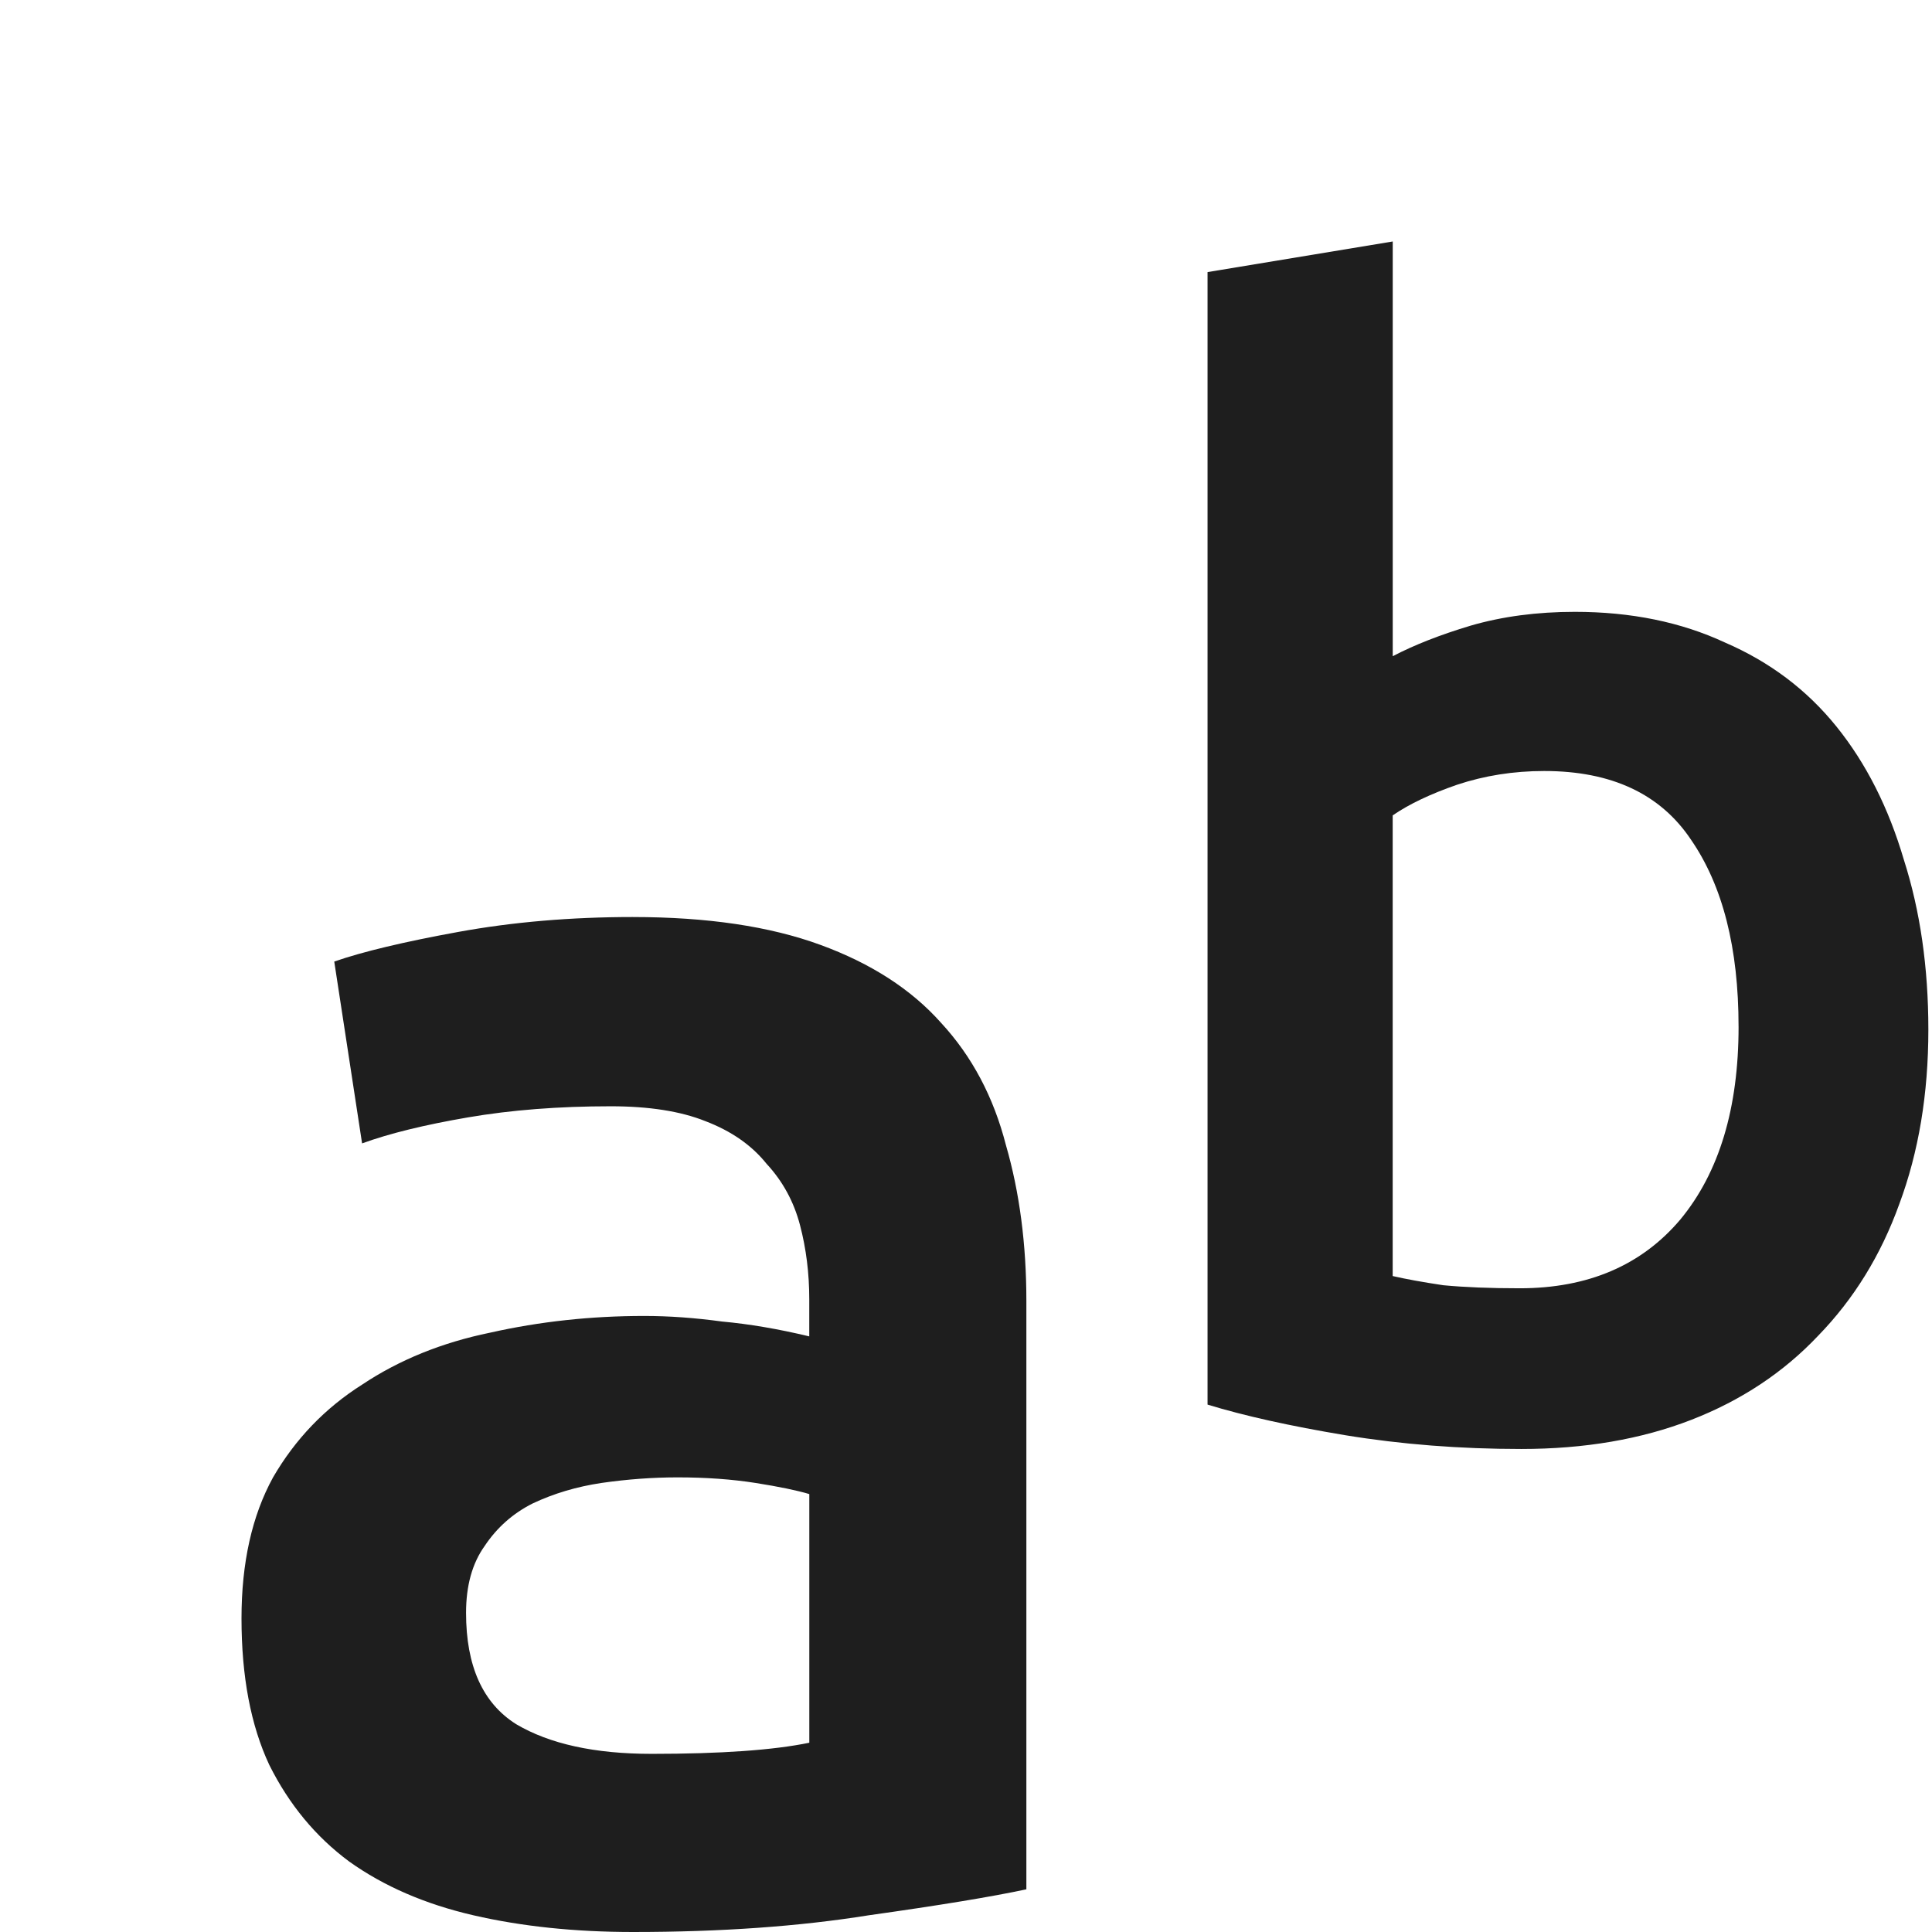 <?xml version="1.0" encoding="UTF-8" standalone="no"?>
<!-- Created with Inkscape (http://www.inkscape.org/) -->

<svg
   xmlns:dc="http://purl.org/dc/elements/1.1/"
   xmlns:cc="http://creativecommons.org/ns#"
   xmlns:rdf="http://www.w3.org/1999/02/22-rdf-syntax-ns#"
   xmlns:svg="http://www.w3.org/2000/svg"
   xmlns="http://www.w3.org/2000/svg"
   xmlns:sodipodi="http://sodipodi.sourceforge.net/DTD/sodipodi-0.dtd"
   xmlns:inkscape="http://www.inkscape.org/namespaces/inkscape"
   version="1.0"
   width="96"
   height="96"
   id="svg2408"
   inkscape:version="0.48.4 r9939"
   sodipodi:docname="Text.svg"
   inkscape:export-filename="/home/holger/Projekte/Titania/Titania/share/titania/ui/icon14x14.png"
   inkscape:export-xdpi="13.125"
   inkscape:export-ydpi="13.125">
  <sodipodi:namedview
     pagecolor="#ffffff"
     bordercolor="#666666"
     borderopacity="1"
     objecttolerance="10"
     gridtolerance="10"
     guidetolerance="10"
     inkscape:pageopacity="0"
     inkscape:pageshadow="2"
     inkscape:window-width="1855"
     inkscape:window-height="1056"
     id="namedview3312"
     showgrid="true"
     inkscape:zoom="3.6203867"
     inkscape:cx="-13.011948"
     inkscape:cy="28.911384"
     inkscape:window-x="65"
     inkscape:window-y="24"
     inkscape:window-maximized="1"
     inkscape:current-layer="text7563-8"
     inkscape:snap-bbox="true"
     inkscape:bbox-paths="true"
     showguides="true"
     inkscape:guide-bbox="true"
     inkscape:object-paths="false"
     inkscape:snap-object-midpoints="false"
     inkscape:snap-intersection-paths="false"
     inkscape:object-nodes="true"
     inkscape:snap-page="true">
    <sodipodi:guide
       orientation="0,1"
       position="-190.058,48"
       id="guide4411" />
    <sodipodi:guide
       orientation="1,0"
       position="48,99.034"
       id="guide4413" />
    <inkscape:grid
       type="xygrid"
       id="grid3989"
       empspacing="2"
       visible="true"
       enabled="true"
       snapvisiblegridlinesonly="true"
       spacingy="3px"
       spacingx="3px" />
  </sodipodi:namedview>
  <defs
     id="defs2410">
    <filter
       id="filter8810"
       inkscape:label="Blur">
      <feGaussianBlur
         stdDeviation="5"
         id="feGaussianBlur8812" />
    </filter>
    <filter
       id="filter4926-8-3-1"
       inkscape:label="Inner Shadow"
       inkscape:menu="Shadows and Glows"
       inkscape:menu-tooltip="Adds a colorizable drop shadow inside"
       color-interpolation-filters="sRGB"
       x="-0.23"
       y="-0.29"
       width="1.24"
       height="1.3">
      <feGaussianBlur
         id="feGaussianBlur4928-2-9-7"
         stdDeviation="4"
         result="result8" />
      <feOffset
         id="feOffset4930-8-9-4"
         dx="6"
         dy="6"
         result="result11" />
      <feComposite
         id="feComposite4932-3-6-4"
         in2="result11"
         result="result6"
         in="SourceGraphic"
         operator="in" />
      <feFlood
         id="feFlood4934-0-5-3"
         result="result10"
         in="result6"
         flood-opacity="1"
         flood-color="rgb(0,0,0)" />
      <feBlend
         id="feBlend4936-6-6-2"
         in2="result10"
         mode="normal"
         in="result6"
         result="result12" />
      <feComposite
         id="feComposite4938-0-3-8"
         in2="SourceGraphic"
         result="result2"
         operator="in" />
    </filter>
  </defs>
  <g
     inkscape:groupmode="layer"
     id="layer12"
     inkscape:label="Background"
     style="display:none"
     sodipodi:insensitive="true">
    <rect
       style="fill:#444444;fill-opacity:1;stroke:none"
       id="rect4390"
       width="96"
       height="96"
       x="0"
       y="0" />
  </g>
  <g
     inkscape:groupmode="layer"
     id="layer11"
     inkscape:label="Shadow white"
     style="display:inline"
     sodipodi:insensitive="true">
    <g
       style="font-size:76.046px;font-style:normal;font-variant:normal;font-weight:normal;font-stretch:normal;text-align:start;line-height:130%;letter-spacing:0px;word-spacing:0px;writing-mode:lr-tb;text-anchor:start;fill:#ffffff;fill-opacity:1;stroke:none;display:inline;filter:url(#filter8810);font-family:Ubuntu;-inkscape-font-specification:Ubuntu"
       id="text7563-8-7"
       transform="translate(1,1)">
      <path
         inkscape:connector-curvature="0"
         id="path7670-9"
         style="font-weight:500;fill:#ffffff;fill-opacity:1;-inkscape-font-specification:Ubuntu Medium"
         d="m 80.388,45.011 c -3.2e-5,-3.904 -0.786,-6.996 -2.357,-9.278 -1.521,-2.281 -3.954,-3.422 -7.3,-3.422 -1.521,3.2e-5 -2.966,0.228 -4.335,0.684 -1.318,0.456 -2.383,0.963 -3.194,1.521 l 0,22.89 c 0.659,0.152 1.496,0.304 2.51,0.456 1.065,0.101 2.332,0.152 3.802,0.152 3.397,7e-6 6.058,-1.141 7.985,-3.422 1.926,-2.332 2.89,-5.526 2.89,-9.582 m 9.43,0.152 c -4.1e-5,3.194 -0.482,6.084 -1.445,8.669 -0.913,2.535 -2.256,4.715 -4.03,6.54 -1.724,1.825 -3.828,3.219 -6.312,4.183 -2.484,0.963 -5.298,1.445 -8.441,1.445 -3.042,-10e-7 -5.957,-0.228 -8.745,-0.684 -2.738,-0.456 -5.019,-0.963 -6.844,-1.521 l 0,-56.274 9.202,-1.521 0,20.608 c 1.065,-0.558 2.357,-1.065 3.878,-1.521 1.572,-0.456 3.295,-0.684 5.171,-0.684 2.788,4e-5 5.272,0.507 7.452,1.521 2.231,0.963 4.081,2.357 5.551,4.183 1.47,1.825 2.586,4.03 3.346,6.616 0.811,2.535 1.217,5.349 1.217,8.441 m -63.442,35.985 c 3.442,8e-6 6.054,-0.184 7.837,-0.553 l 0,-12.355 c -0.615,-0.184 -1.506,-0.369 -2.674,-0.553 -1.168,-0.184 -2.459,-0.277 -3.872,-0.277 -1.229,2.1e-5 -2.489,0.092 -3.78,0.277 -1.229,0.184 -2.366,0.522 -3.411,1.014 -0.983,0.492 -1.783,1.199 -2.397,2.121 -0.615,0.861 -0.922,1.967 -0.922,3.319 -1.5e-5,2.643 0.83,4.487 2.489,5.532 1.66,0.983 3.903,1.475 6.73,1.475 M 25.454,39.567 c 3.688,5e-5 6.792,0.461 9.312,1.383 2.52,0.922 4.518,2.213 5.993,3.872 1.537,1.66 2.612,3.688 3.227,6.085 0.676,2.336 1.014,4.917 1.014,7.745 l 0,29.227 c -1.721,0.369 -4.333,0.799 -7.837,1.291 C 33.721,89.723 29.818,90 25.454,90 22.565,90 19.922,89.723 17.525,89.17 15.128,88.617 13.069,87.726 11.348,86.496 9.688,85.267 8.366,83.669 7.383,81.702 6.461,79.735 6,77.307 6,74.418 c -3.7e-6,-2.766 0.522,-5.102 1.567,-7.007 1.106,-1.905 2.582,-3.442 4.426,-4.61 1.844,-1.229 3.965,-2.09 6.362,-2.582 2.459,-0.553 5.009,-0.83 7.652,-0.83 1.229,3e-5 2.52,0.092 3.872,0.277 1.352,0.123 2.797,0.369 4.333,0.738 l 0,-1.844 c -3.2e-5,-1.291 -0.154,-2.52 -0.461,-3.688 -0.307,-1.168 -0.861,-2.182 -1.66,-3.043 -0.738,-0.922 -1.752,-1.629 -3.043,-2.121 -1.229,-0.492 -2.797,-0.738 -4.702,-0.738 -2.582,4e-5 -4.948,0.184 -7.099,0.553 -2.151,0.369 -3.903,0.799 -5.255,1.291 l -1.383,-9.035 c 1.414,-0.492 3.473,-0.983 6.177,-1.475 2.704,-0.492 5.593,-0.738 8.667,-0.738" />
    </g>
  </g>
  <g
     inkscape:groupmode="layer"
     id="layer2"
     inkscape:label="Navigation"
     style="display:inline">
    <g
       style="font-size:76.046px;font-style:normal;font-variant:normal;font-weight:normal;font-stretch:normal;text-align:start;line-height:130%;letter-spacing:0px;word-spacing:0px;writing-mode:lr-tb;text-anchor:start;fill:#000000;fill-opacity:1;stroke:none;filter:url(#filter4926-8-3-1);font-family:Ubuntu;-inkscape-font-specification:Ubuntu"
       id="text7563-8">
      <path
         inkscape:connector-curvature="0"
         id="path7670"
         style="font-weight:500;fill:#1e1e1e;fill-opacity:1;-inkscape-font-specification:Ubuntu Medium"
         d="m 80.388,45.011 c -3.2e-5,-3.904 -0.786,-6.996 -2.357,-9.278 -1.521,-2.281 -3.954,-3.422 -7.3,-3.422 -1.521,3.2e-5 -2.966,0.228 -4.335,0.684 -1.318,0.456 -2.383,0.963 -3.194,1.521 l 0,22.89 c 0.659,0.152 1.496,0.304 2.51,0.456 1.065,0.101 2.332,0.152 3.802,0.152 3.397,7e-6 6.058,-1.141 7.985,-3.422 1.926,-2.332 2.89,-5.526 2.89,-9.582 m 9.43,0.152 c -4.1e-5,3.194 -0.482,6.084 -1.445,8.669 -0.913,2.535 -2.256,4.715 -4.03,6.54 -1.724,1.825 -3.828,3.219 -6.312,4.183 -2.484,0.963 -5.298,1.445 -8.441,1.445 -3.042,-10e-7 -5.957,-0.228 -8.745,-0.684 -2.738,-0.456 -5.019,-0.963 -6.844,-1.521 l 0,-56.274 9.202,-1.521 0,20.608 c 1.065,-0.558 2.357,-1.065 3.878,-1.521 1.572,-0.456 3.295,-0.684 5.171,-0.684 2.788,4e-5 5.272,0.507 7.452,1.521 2.231,0.963 4.081,2.357 5.551,4.183 1.47,1.825 2.586,4.03 3.346,6.616 0.811,2.535 1.217,5.349 1.217,8.441 m -63.442,35.985 c 3.442,8e-6 6.054,-0.184 7.837,-0.553 l 0,-12.355 c -0.615,-0.184 -1.506,-0.369 -2.674,-0.553 -1.168,-0.184 -2.459,-0.277 -3.872,-0.277 -1.229,2.1e-5 -2.489,0.092 -3.78,0.277 -1.229,0.184 -2.366,0.522 -3.411,1.014 -0.983,0.492 -1.783,1.199 -2.397,2.121 -0.615,0.861 -0.922,1.967 -0.922,3.319 -1.5e-5,2.643 0.83,4.487 2.489,5.532 1.66,0.983 3.903,1.475 6.73,1.475 M 25.454,39.567 c 3.688,5e-5 6.792,0.461 9.312,1.383 2.52,0.922 4.518,2.213 5.993,3.872 1.537,1.66 2.612,3.688 3.227,6.085 0.676,2.336 1.014,4.917 1.014,7.745 l 0,29.227 c -1.721,0.369 -4.333,0.799 -7.837,1.291 C 33.721,89.723 29.818,90 25.454,90 22.565,90 19.922,89.723 17.525,89.17 15.128,88.617 13.069,87.726 11.348,86.496 9.688,85.267 8.366,83.669 7.383,81.702 6.461,79.735 6,77.307 6,74.418 c -3.7e-6,-2.766 0.522,-5.102 1.567,-7.007 1.106,-1.905 2.582,-3.442 4.426,-4.61 1.844,-1.229 3.965,-2.09 6.362,-2.582 2.459,-0.553 5.009,-0.83 7.652,-0.83 1.229,3e-5 2.52,0.092 3.872,0.277 1.352,0.123 2.797,0.369 4.333,0.738 l 0,-1.844 c -3.2e-5,-1.291 -0.154,-2.52 -0.461,-3.688 -0.307,-1.168 -0.861,-2.182 -1.66,-3.043 -0.738,-0.922 -1.752,-1.629 -3.043,-2.121 -1.229,-0.492 -2.797,-0.738 -4.702,-0.738 -2.582,4e-5 -4.948,0.184 -7.099,0.553 -2.151,0.369 -3.903,0.799 -5.255,1.291 l -1.383,-9.035 c 1.414,-0.492 3.473,-0.983 6.177,-1.475 2.704,-0.492 5.593,-0.738 8.667,-0.738" />
    </g>
  </g>
  <g
     style="font-size:92.199px;font-style:normal;font-variant:normal;font-weight:normal;font-stretch:normal;text-align:start;line-height:130%;letter-spacing:0px;word-spacing:0px;writing-mode:lr-tb;text-anchor:start;fill:#000000;fill-opacity:1;stroke:none;font-family:Ubuntu;-inkscape-font-specification:Ubuntu"
     id="text7563" />
</svg>
